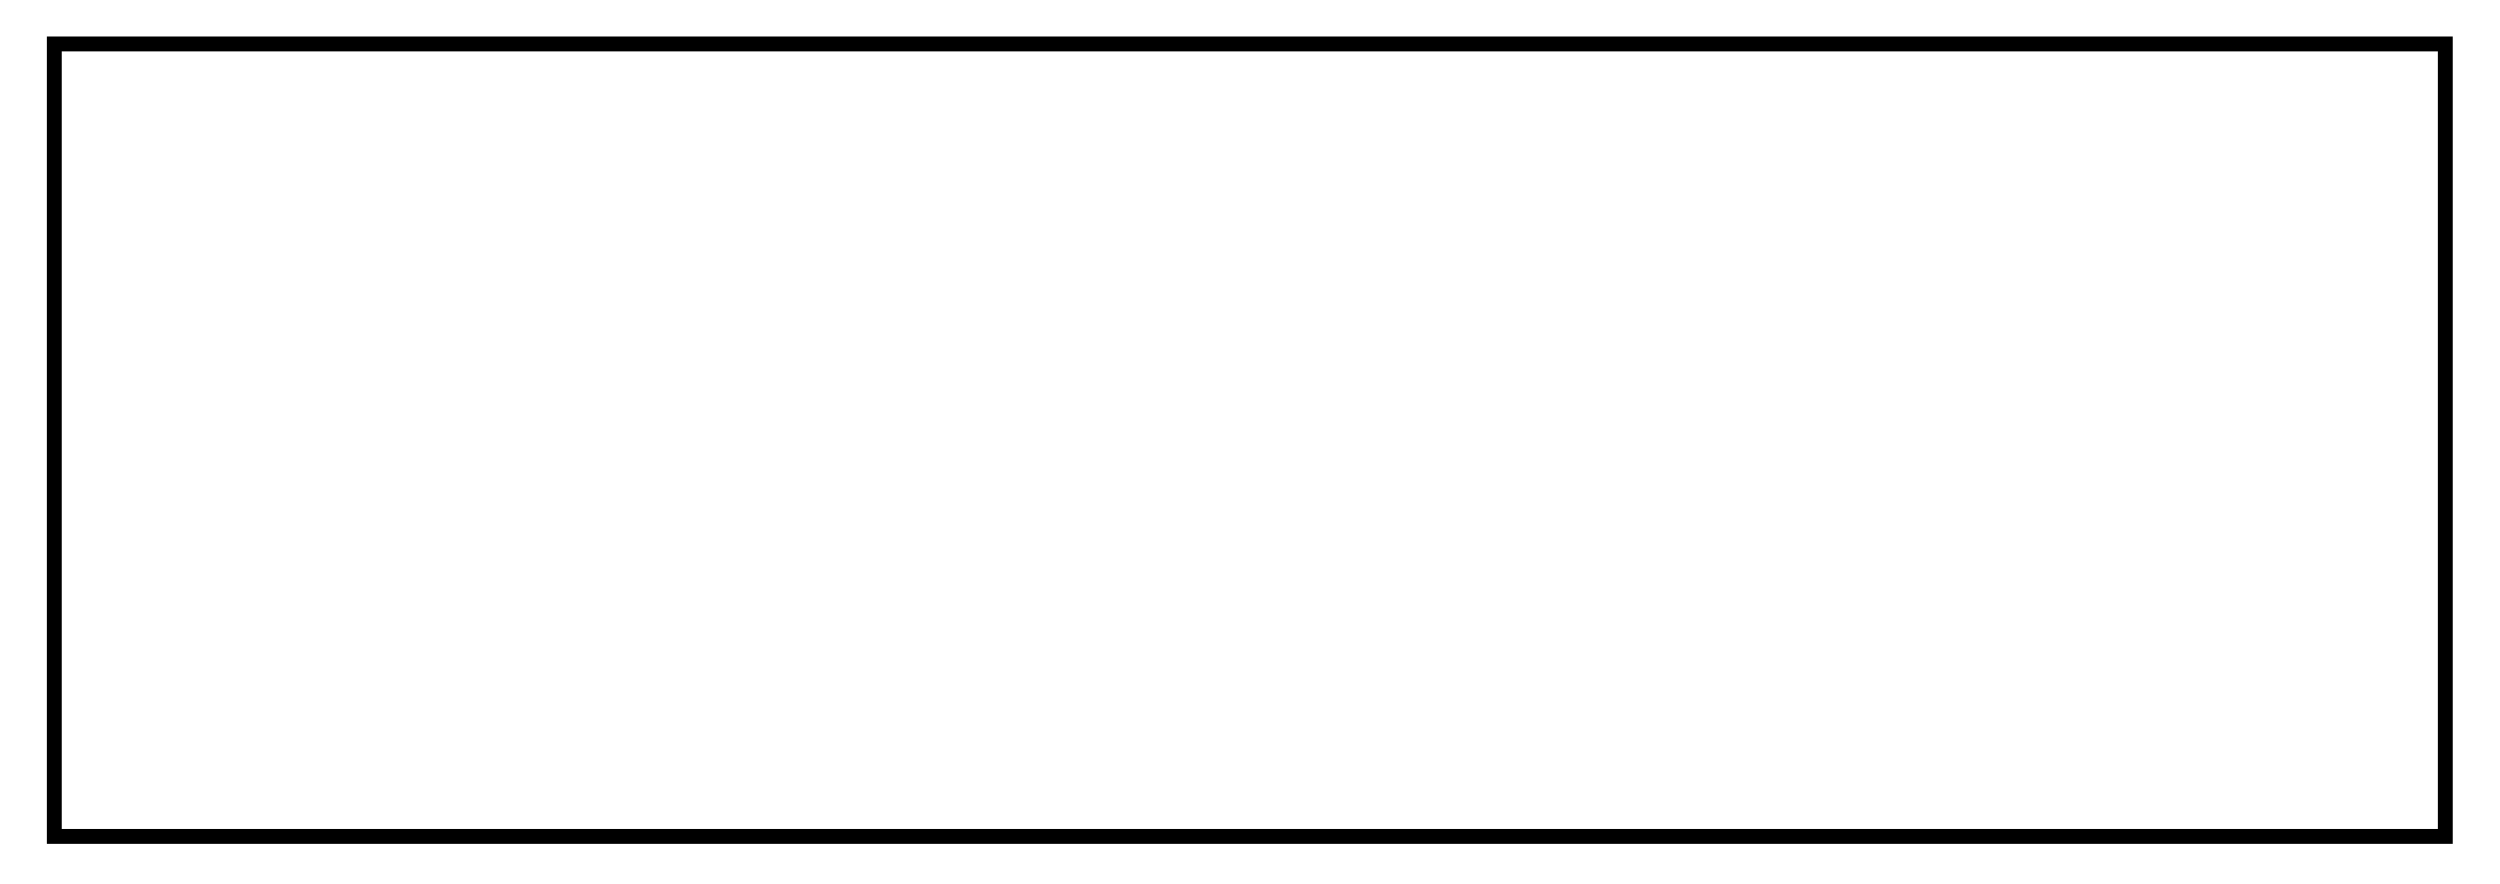 <?xml version="1.0" encoding="UTF-8" standalone="no"?>
<!-- Created with Inkscape (http://www.inkscape.org/) -->

<svg
   xmlns:dc="http://purl.org/dc/elements/1.1/"
   xmlns:cc="http://creativecommons.org/ns#"
   xmlns:rdf="http://www.w3.org/1999/02/22-rdf-syntax-ns#"
   xmlns:svg="http://www.w3.org/2000/svg"
   xmlns="http://www.w3.org/2000/svg"
   xmlns:sodipodi="http://sodipodi.sourceforge.net/DTD/sodipodi-0.dtd"
   xmlns:inkscape="http://www.inkscape.org/namespaces/inkscape"
   width="2976.378"
   height="1052.362"
   id="svg2"
   version="1.1"
   inkscape:version="0.48.4 r9939"
   sodipodi:docname="New document 1">
  <defs
     id="defs4" />
  <sodipodi:namedview
     id="base"
     pagecolor="#ffffff"
     bordercolor="#666666"
     borderopacity="1.0"
     inkscape:pageopacity="0.0"
     inkscape:pageshadow="2"
     inkscape:zoom="0.49497475"
     inkscape:cx="1033.3576"
     inkscape:cy="717.80345"
     inkscape:document-units="px"
     inkscape:current-layer="layer1"
     showgrid="false"
     units="mm"
     width="840mm"
     inkscape:window-width="1920"
     inkscape:window-height="1005"
     inkscape:window-x="-9"
     inkscape:window-y="-9"
     inkscape:window-maximized="1" />
  <g
     inkscape:label="Layer 1"
     inkscape:groupmode="layer"
     id="layer1"
     transform="translate(0,4.4409757e-5)">
    <path
       style="fill:none;stroke:#000000;stroke-width:17.717;stroke-linecap:butt;stroke-linejoin:miter;stroke-opacity:1;stroke-miterlimit:4;stroke-dasharray:none"
       d="m 72.734,52.314 1015.2,0 1823.322,0 0,943.476 -2846.603,0 0,-943.476 z"
       id="path3012"
       inkscape:connector-curvature="0"
       sodipodi:nodetypes="ccccccc" />
  </g>
</svg>
